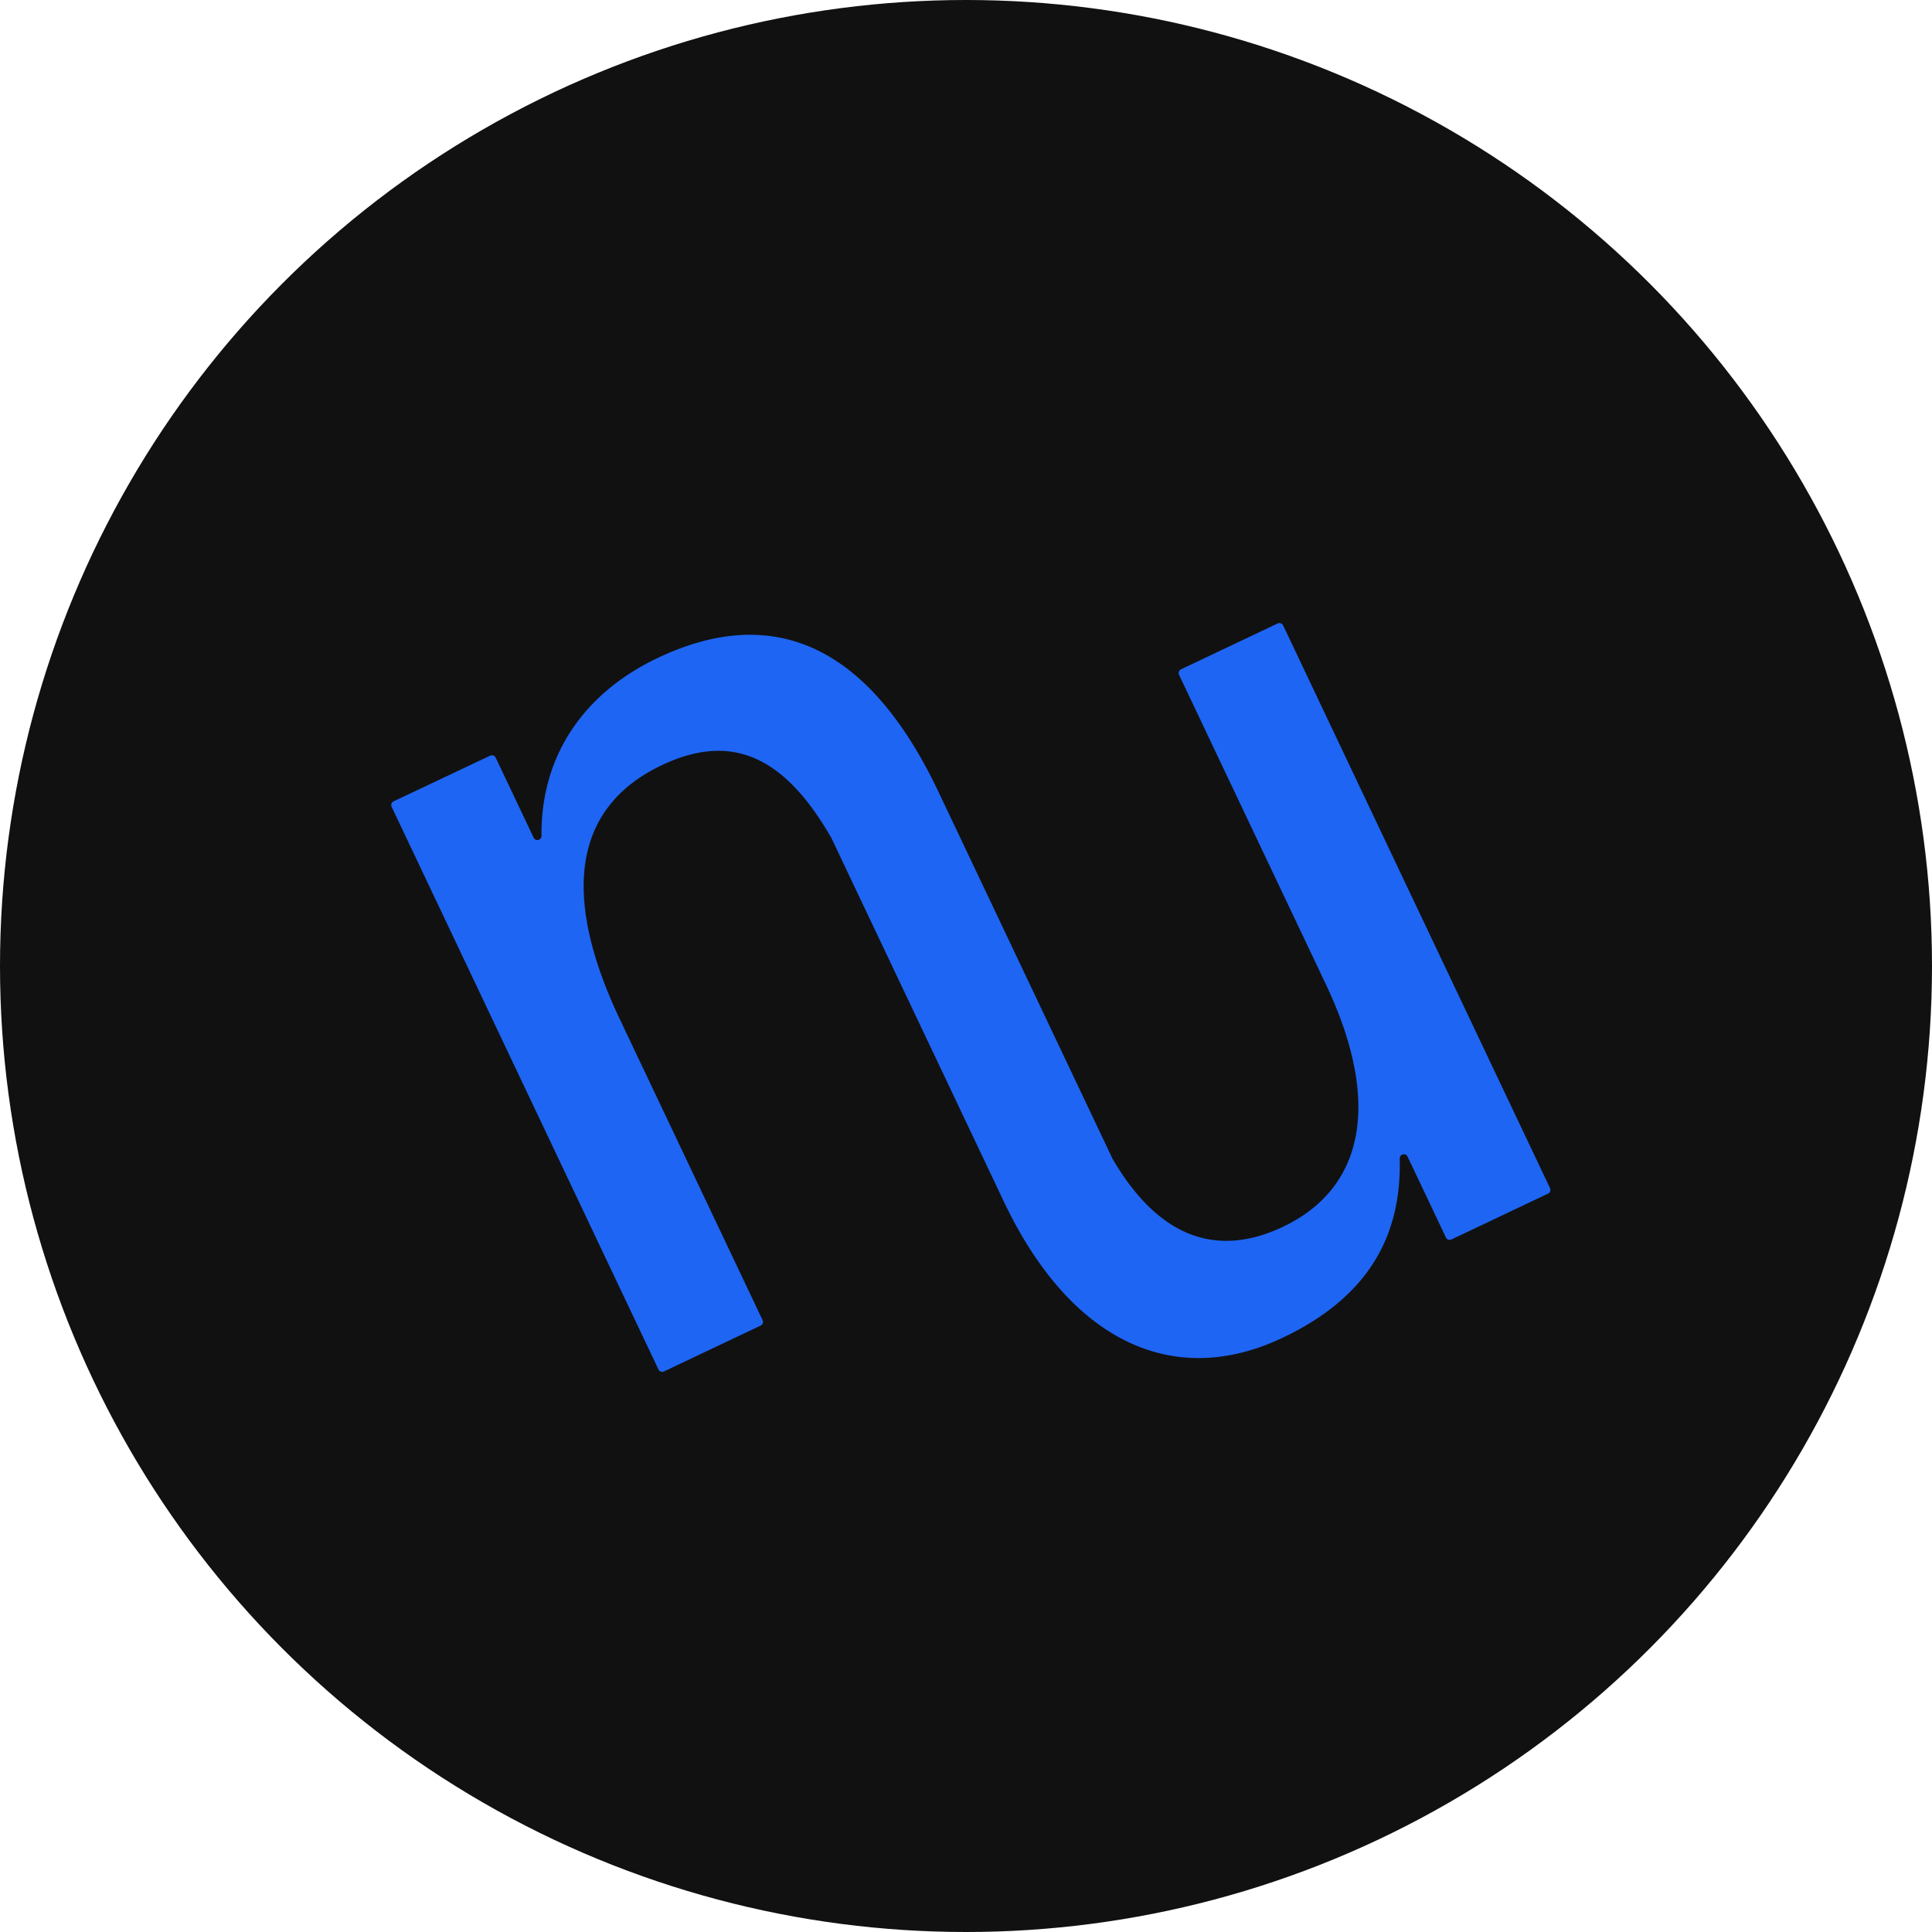 <svg fill="none" height="200" width="200" xmlns="http://www.w3.org/2000/svg">
    <circle cx="100" cy="100" fill="#111" r="100" />
    <path d="m132.262 64.54-10.003 4.747a.428.428 0 0 0-.204.57l15.213 32.07c5.653 11.93 4.139 20.98-4.455 25.07-6.956 3.301-12.96.998-17.645-7.044L97.155 81.979C89.852 66.585 79.903 62.505 68.1 68.104c-7.678 3.643-12.131 10.154-12.043 18.417a.427.427 0 0 1-.814.192l-3.932-8.286a.424.424 0 0 0-.57-.201l-10 4.731a.425.425 0 0 0-.202.56l27.625 58.251a.432.432 0 0 0 .57.204l10.003-4.746a.422.422 0 0 0 .245-.408.427.427 0 0 0-.04-.162l-14.79-31.173c-6.023-12.702-4.88-21.887 4.356-26.27 7.088-3.361 12.598-1.1 17.546 7.515a.2.2 0 0 1 .017.032l17.836 37.604c6.882 14.502 17.57 19.481 28.859 14.126 8.725-4.139 12.343-10.37 12.131-18.565a.43.43 0 0 1 .329-.425.424.424 0 0 1 .485.231l3.972 8.374a.425.425 0 0 0 .57.204l10.003-4.746a.436.436 0 0 0 .22-.243.44.44 0 0 0-.019-.327l-27.625-58.248a.43.43 0 0 0-.57-.205Z"
        fill="#1E65F3" />
</svg>